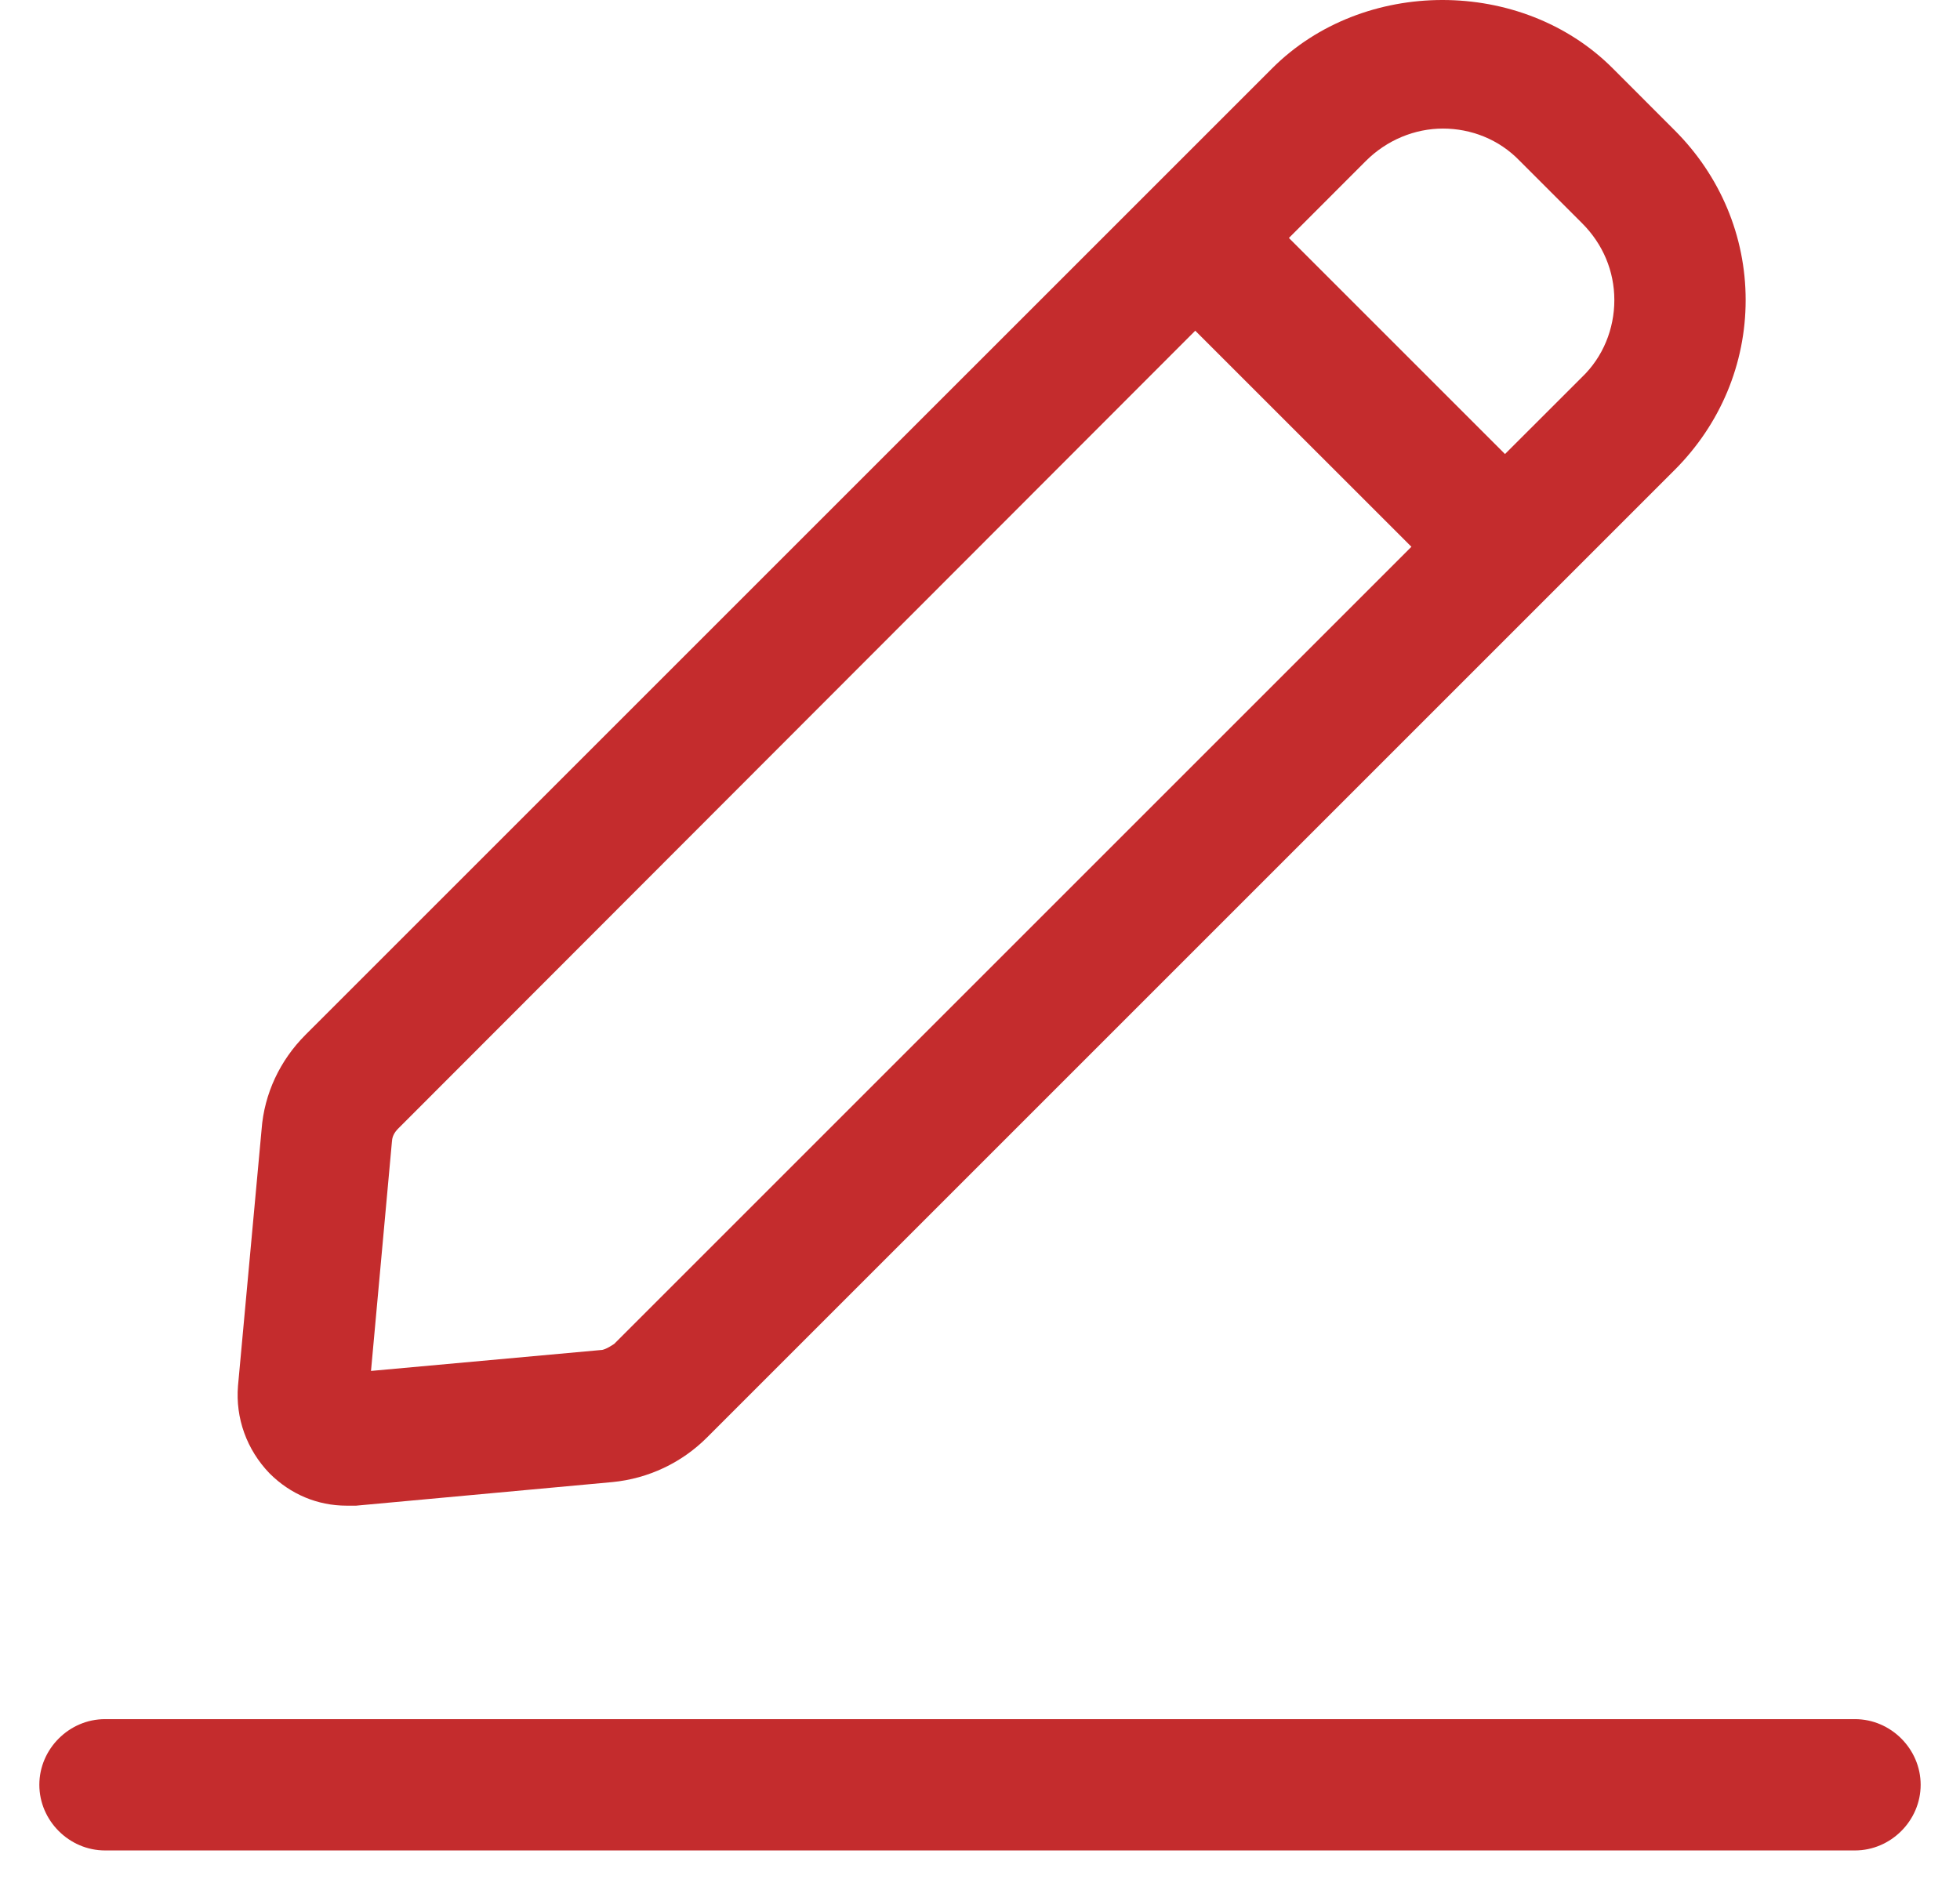 <svg width="28" height="27" viewBox="0 0 28 27" fill="none" xmlns="http://www.w3.org/2000/svg">
<path d="M4.95 21.512C4.95 21.512 5.05 21.512 5.088 21.512L8.75 21.175C9.262 21.125 9.738 20.9 10.1 20.538L23.925 6.713C24.575 6.062 24.938 5.2 24.938 4.287C24.938 3.375 24.575 2.513 23.925 1.863L23.038 0.975C21.738 -0.325 19.475 -0.325 18.175 0.975L16.413 2.737L4.362 14.787C4 15.15 3.775 15.625 3.737 16.137L3.4 19.8C3.362 20.262 3.525 20.712 3.85 21.05C4.15 21.35 4.537 21.512 4.95 21.512ZM20.613 1.837C21.012 1.837 21.413 1.988 21.712 2.3L22.6 3.188C22.9 3.487 23.062 3.875 23.062 4.287C23.062 4.7 22.9 5.1 22.6 5.388L21.5 6.487L18.413 3.4L19.512 2.3C19.812 2 20.212 1.837 20.613 1.837ZM5.6 16.312C5.6 16.238 5.638 16.175 5.688 16.125L17.075 4.725L20.163 7.812L8.775 19.2C8.775 19.2 8.65 19.288 8.588 19.288L5.3 19.587L5.6 16.3V16.312ZM27.438 25.5C27.438 26.012 27.012 26.438 26.5 26.438H1.5C0.988 26.438 0.562 26.012 0.562 25.5C0.562 24.988 0.988 24.562 1.5 24.562H26.5C27.012 24.562 27.438 24.988 27.438 25.5Z" fill="#C42C2D"/>
</svg>
